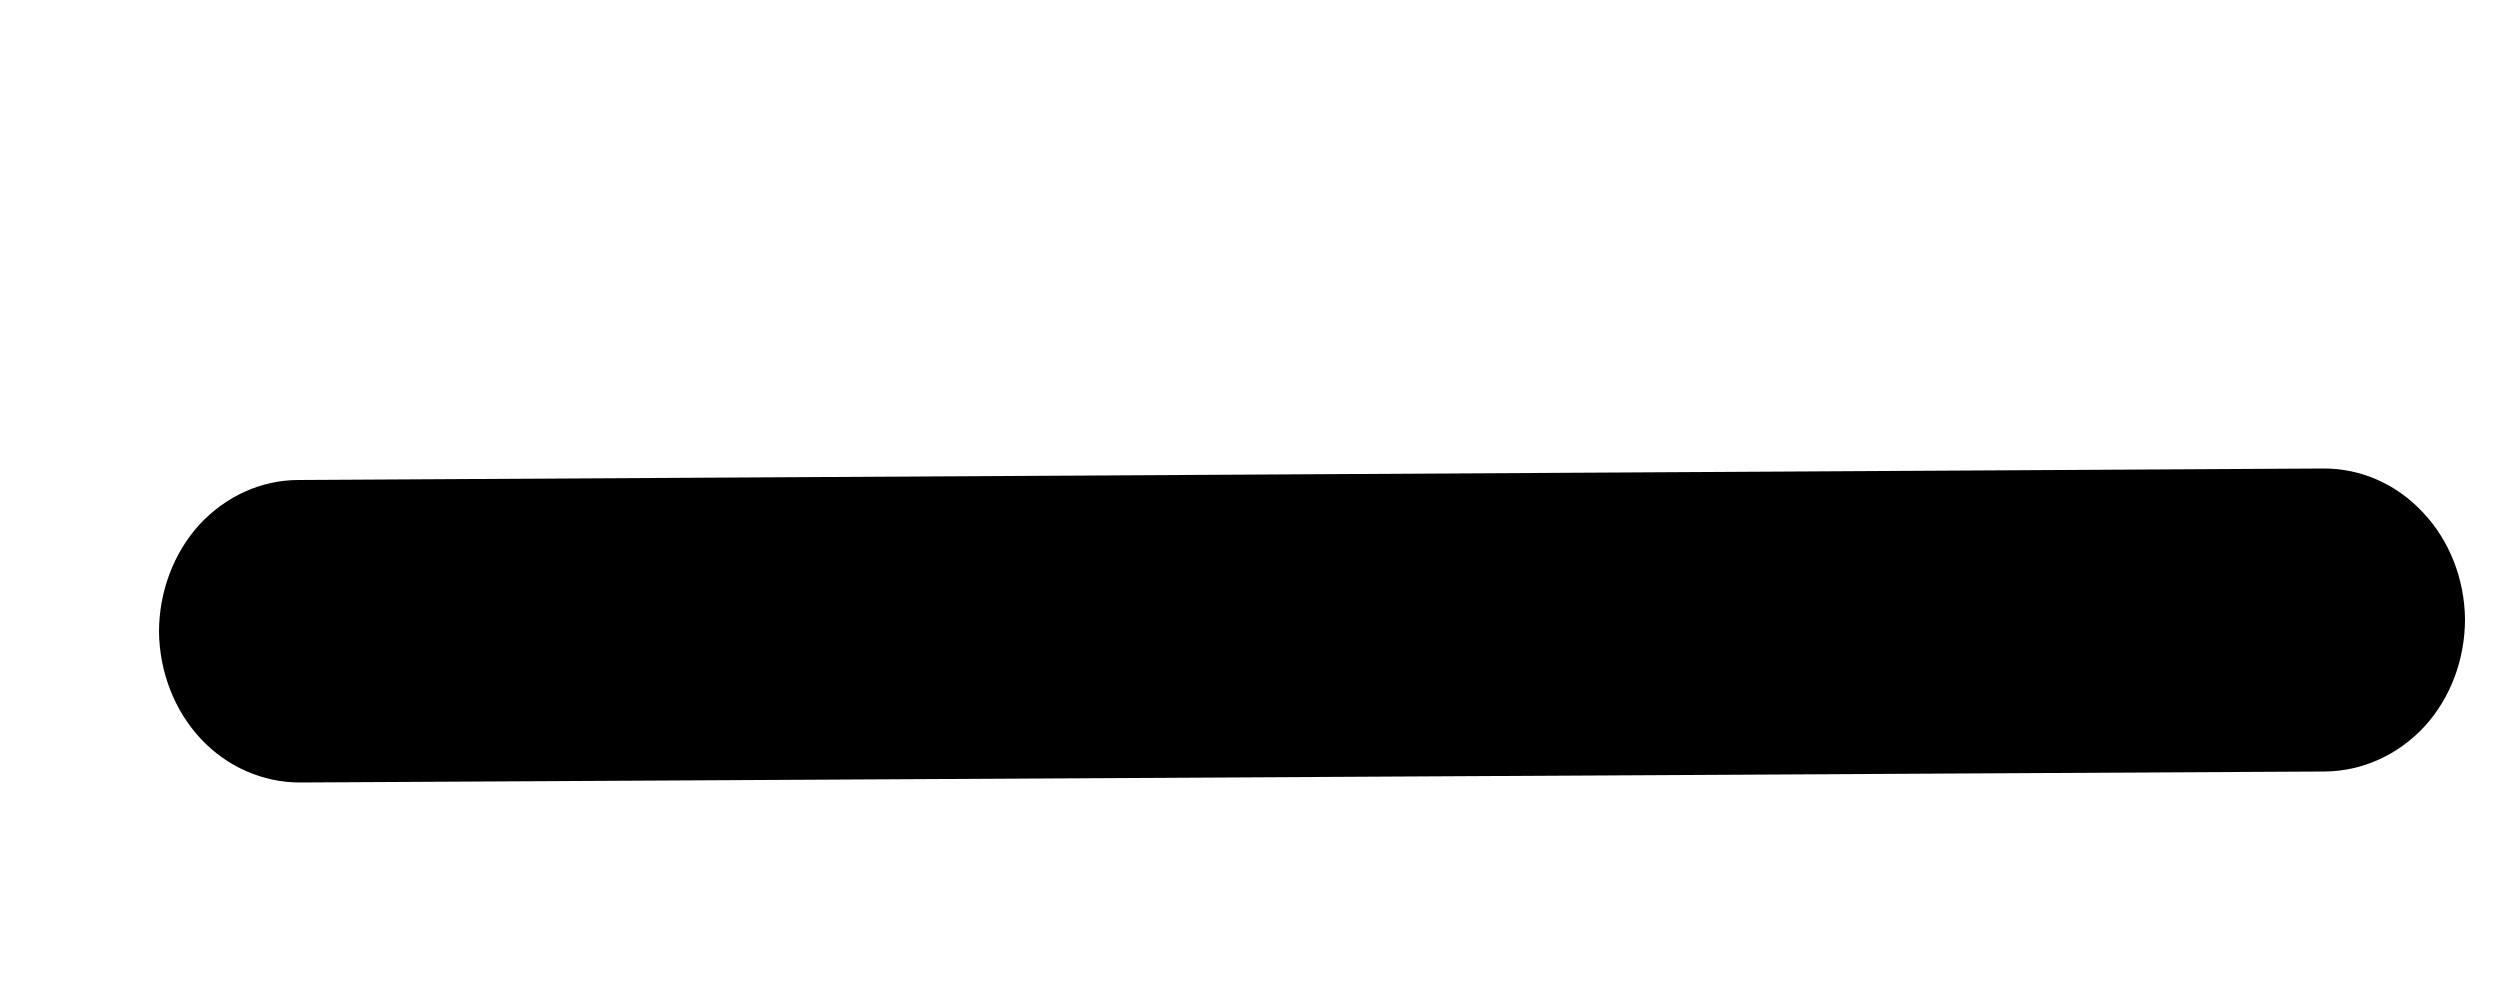 <svg width="5" height="2" viewBox="0 0 5 2" fill="none" xmlns="http://www.w3.org/2000/svg">
<path d="M4.648 0.937L0.597 0.96C0.523 0.96 0.452 0.992 0.399 1.049C0.347 1.106 0.318 1.184 0.318 1.264C0.319 1.344 0.349 1.421 0.401 1.477C0.454 1.534 0.526 1.565 0.6 1.565L4.651 1.543C4.725 1.542 4.796 1.51 4.849 1.453C4.901 1.396 4.93 1.319 4.93 1.238C4.929 1.158 4.899 1.081 4.846 1.025C4.793 0.968 4.722 0.937 4.648 0.937V0.937Z" fill="black"/>
</svg>
